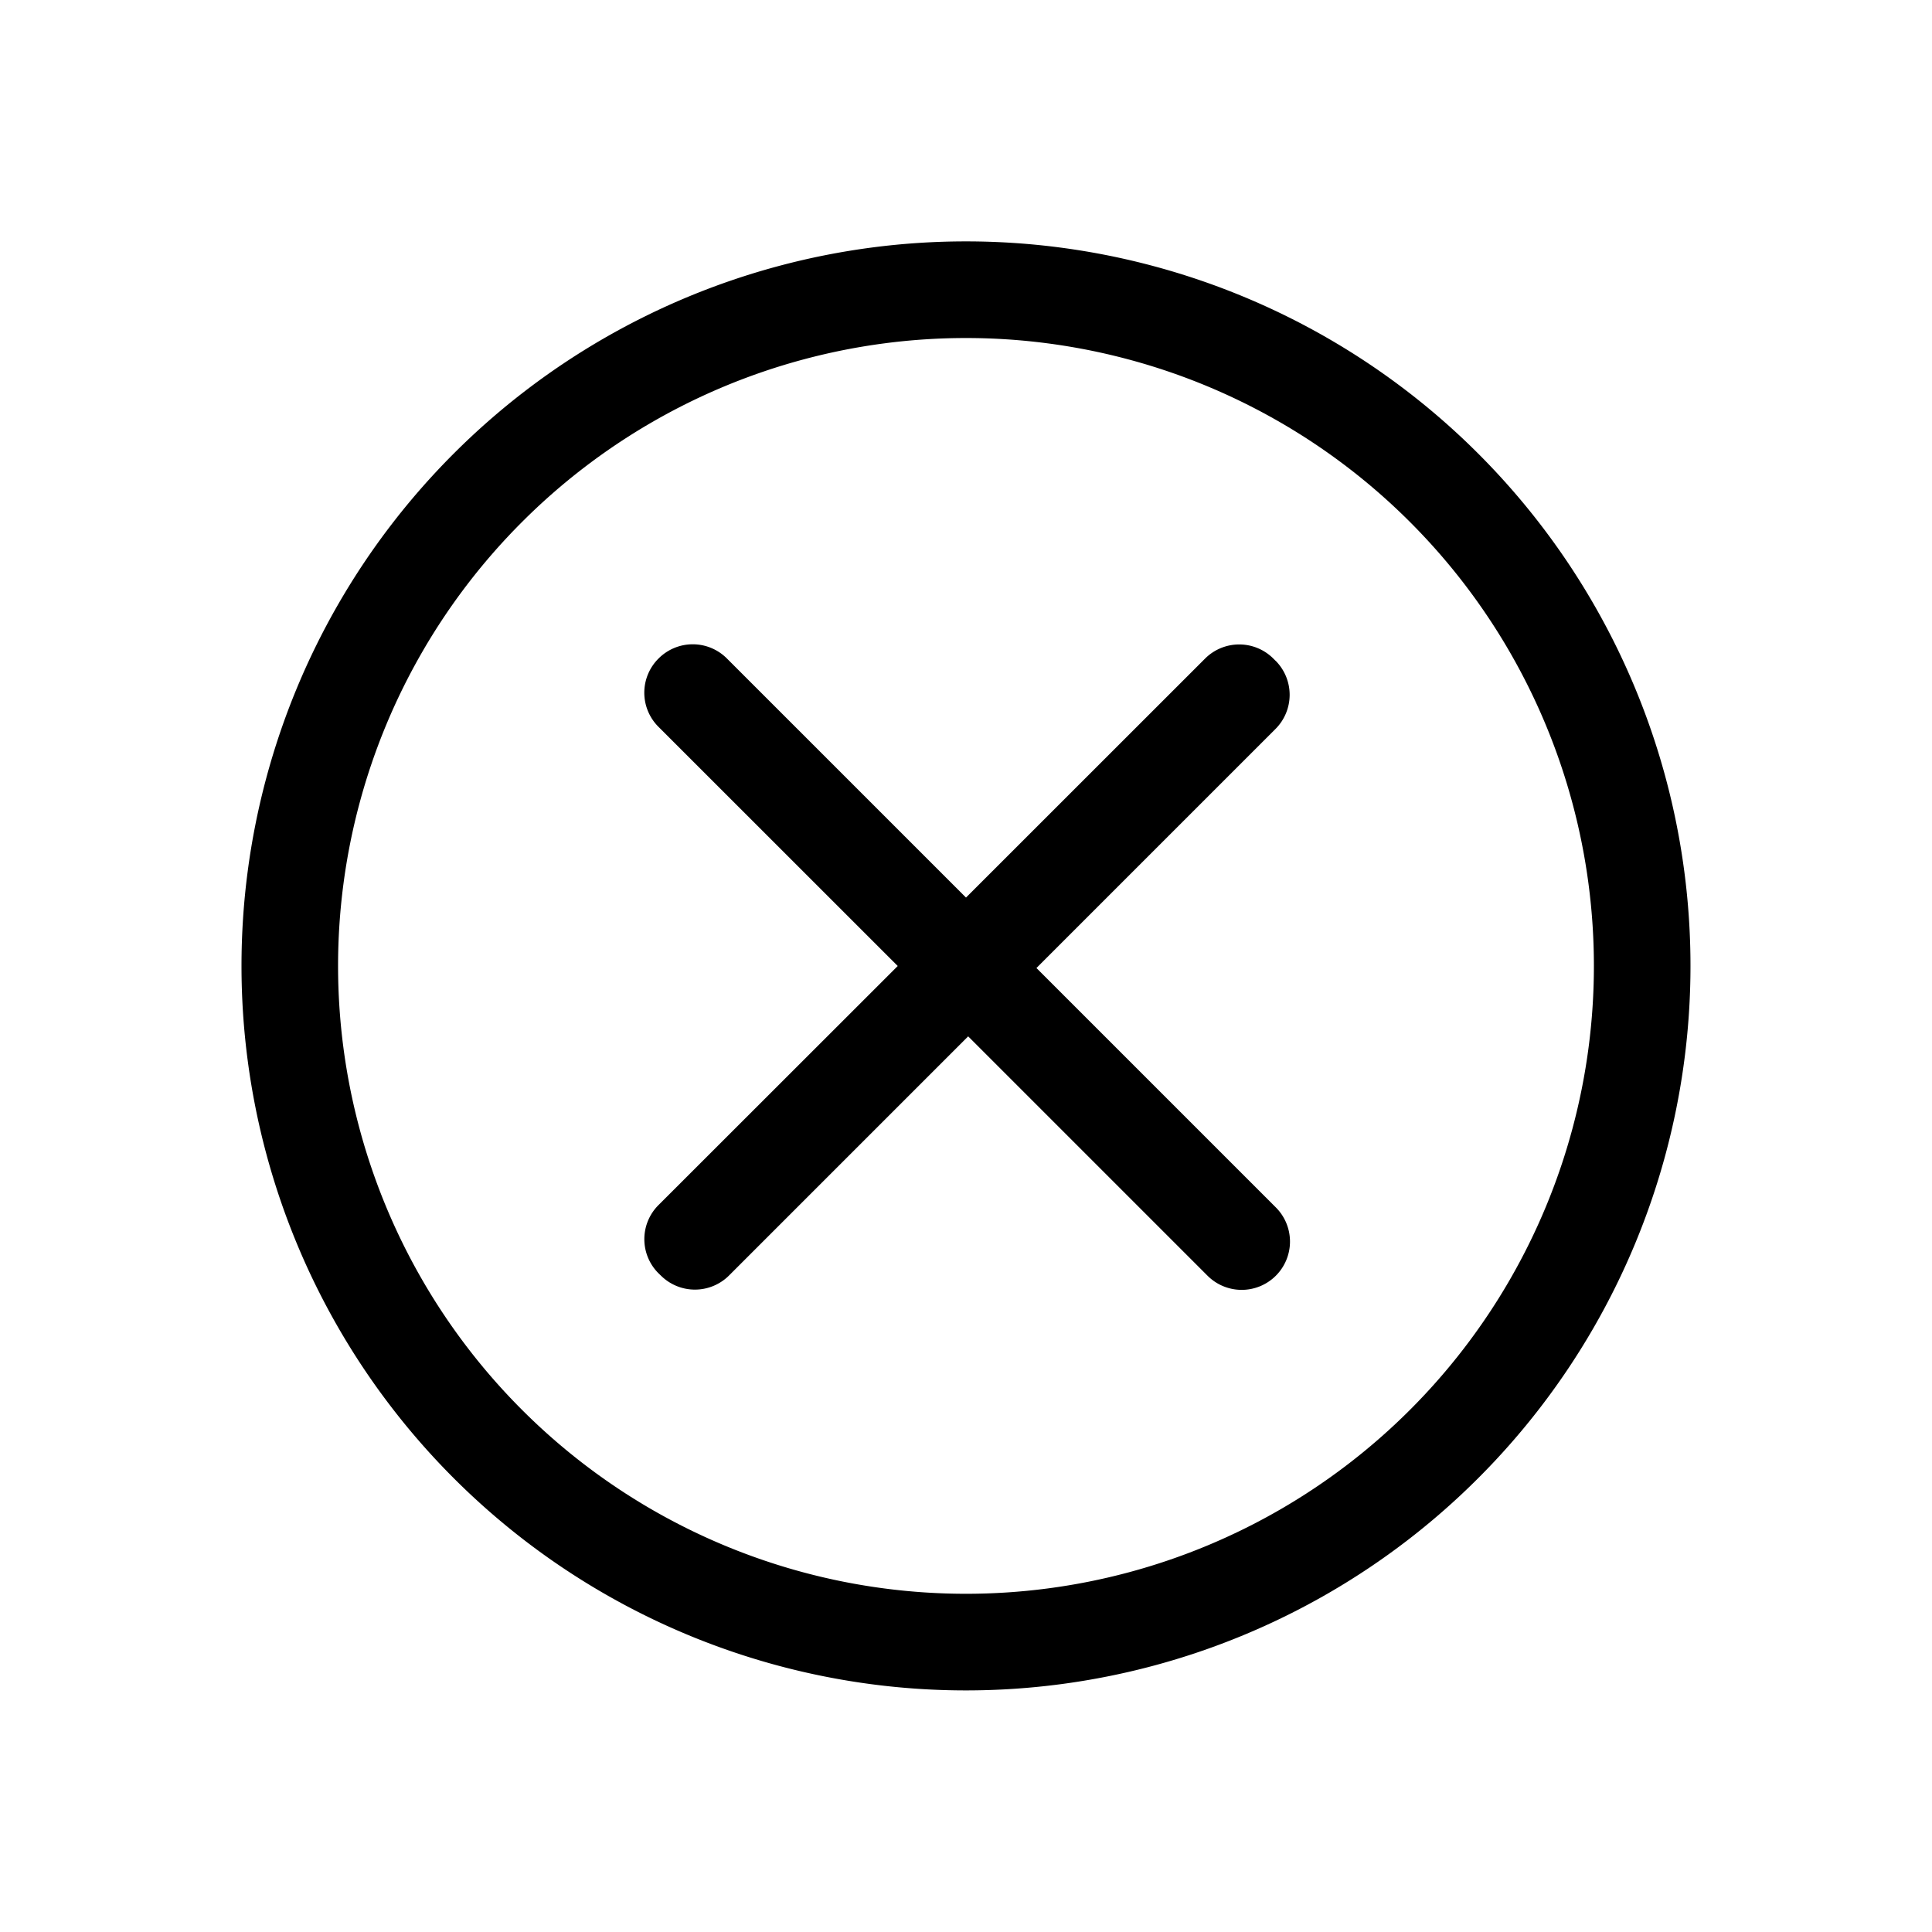 <?xml version="1.0" standalone="no"?><!DOCTYPE svg PUBLIC "-//W3C//DTD SVG 1.1//EN" "http://www.w3.org/Graphics/SVG/1.1/DTD/svg11.dtd"><svg t="1617761762026" class="icon" viewBox="0 0 1024 1024" version="1.1" xmlns="http://www.w3.org/2000/svg" p-id="2032" width="48" height="48" xmlns:xlink="http://www.w3.org/1999/xlink"><defs><style type="text/css"></style></defs><path d="M676.053 350.208l-1.152-1.152a25.6 25.6 0 0 0-36.181 0L512 475.733l-126.72-126.72a25.557 25.557 0 0 0-36.224 0 25.515 25.515 0 0 0 0 36.267L475.819 512 349.013 638.72a25.515 25.515 0 0 0 0 36.139l1.195 1.152a25.6 25.6 0 0 0 36.224 0l126.72-126.72 126.72 126.72a25.6 25.6 0 1 0 36.181-36.224l-126.72-126.72 126.72-126.72a25.6 25.6 0 0 0 0-36.181m107.435-109.739a383.915 383.915 0 0 0-543.019 0 383.957 383.957 0 0 0 0 543.019 383.872 383.872 0 0 0 543.019 0 383.872 383.872 0 0 0 0-543.019m-36.181 506.837a332.757 332.757 0 0 1-470.613 0 332.672 332.672 0 0 1 0-470.613 332.715 332.715 0 0 1 470.613 0 332.715 332.715 0 0 1 0 470.613" p-id="2033"></path></svg>